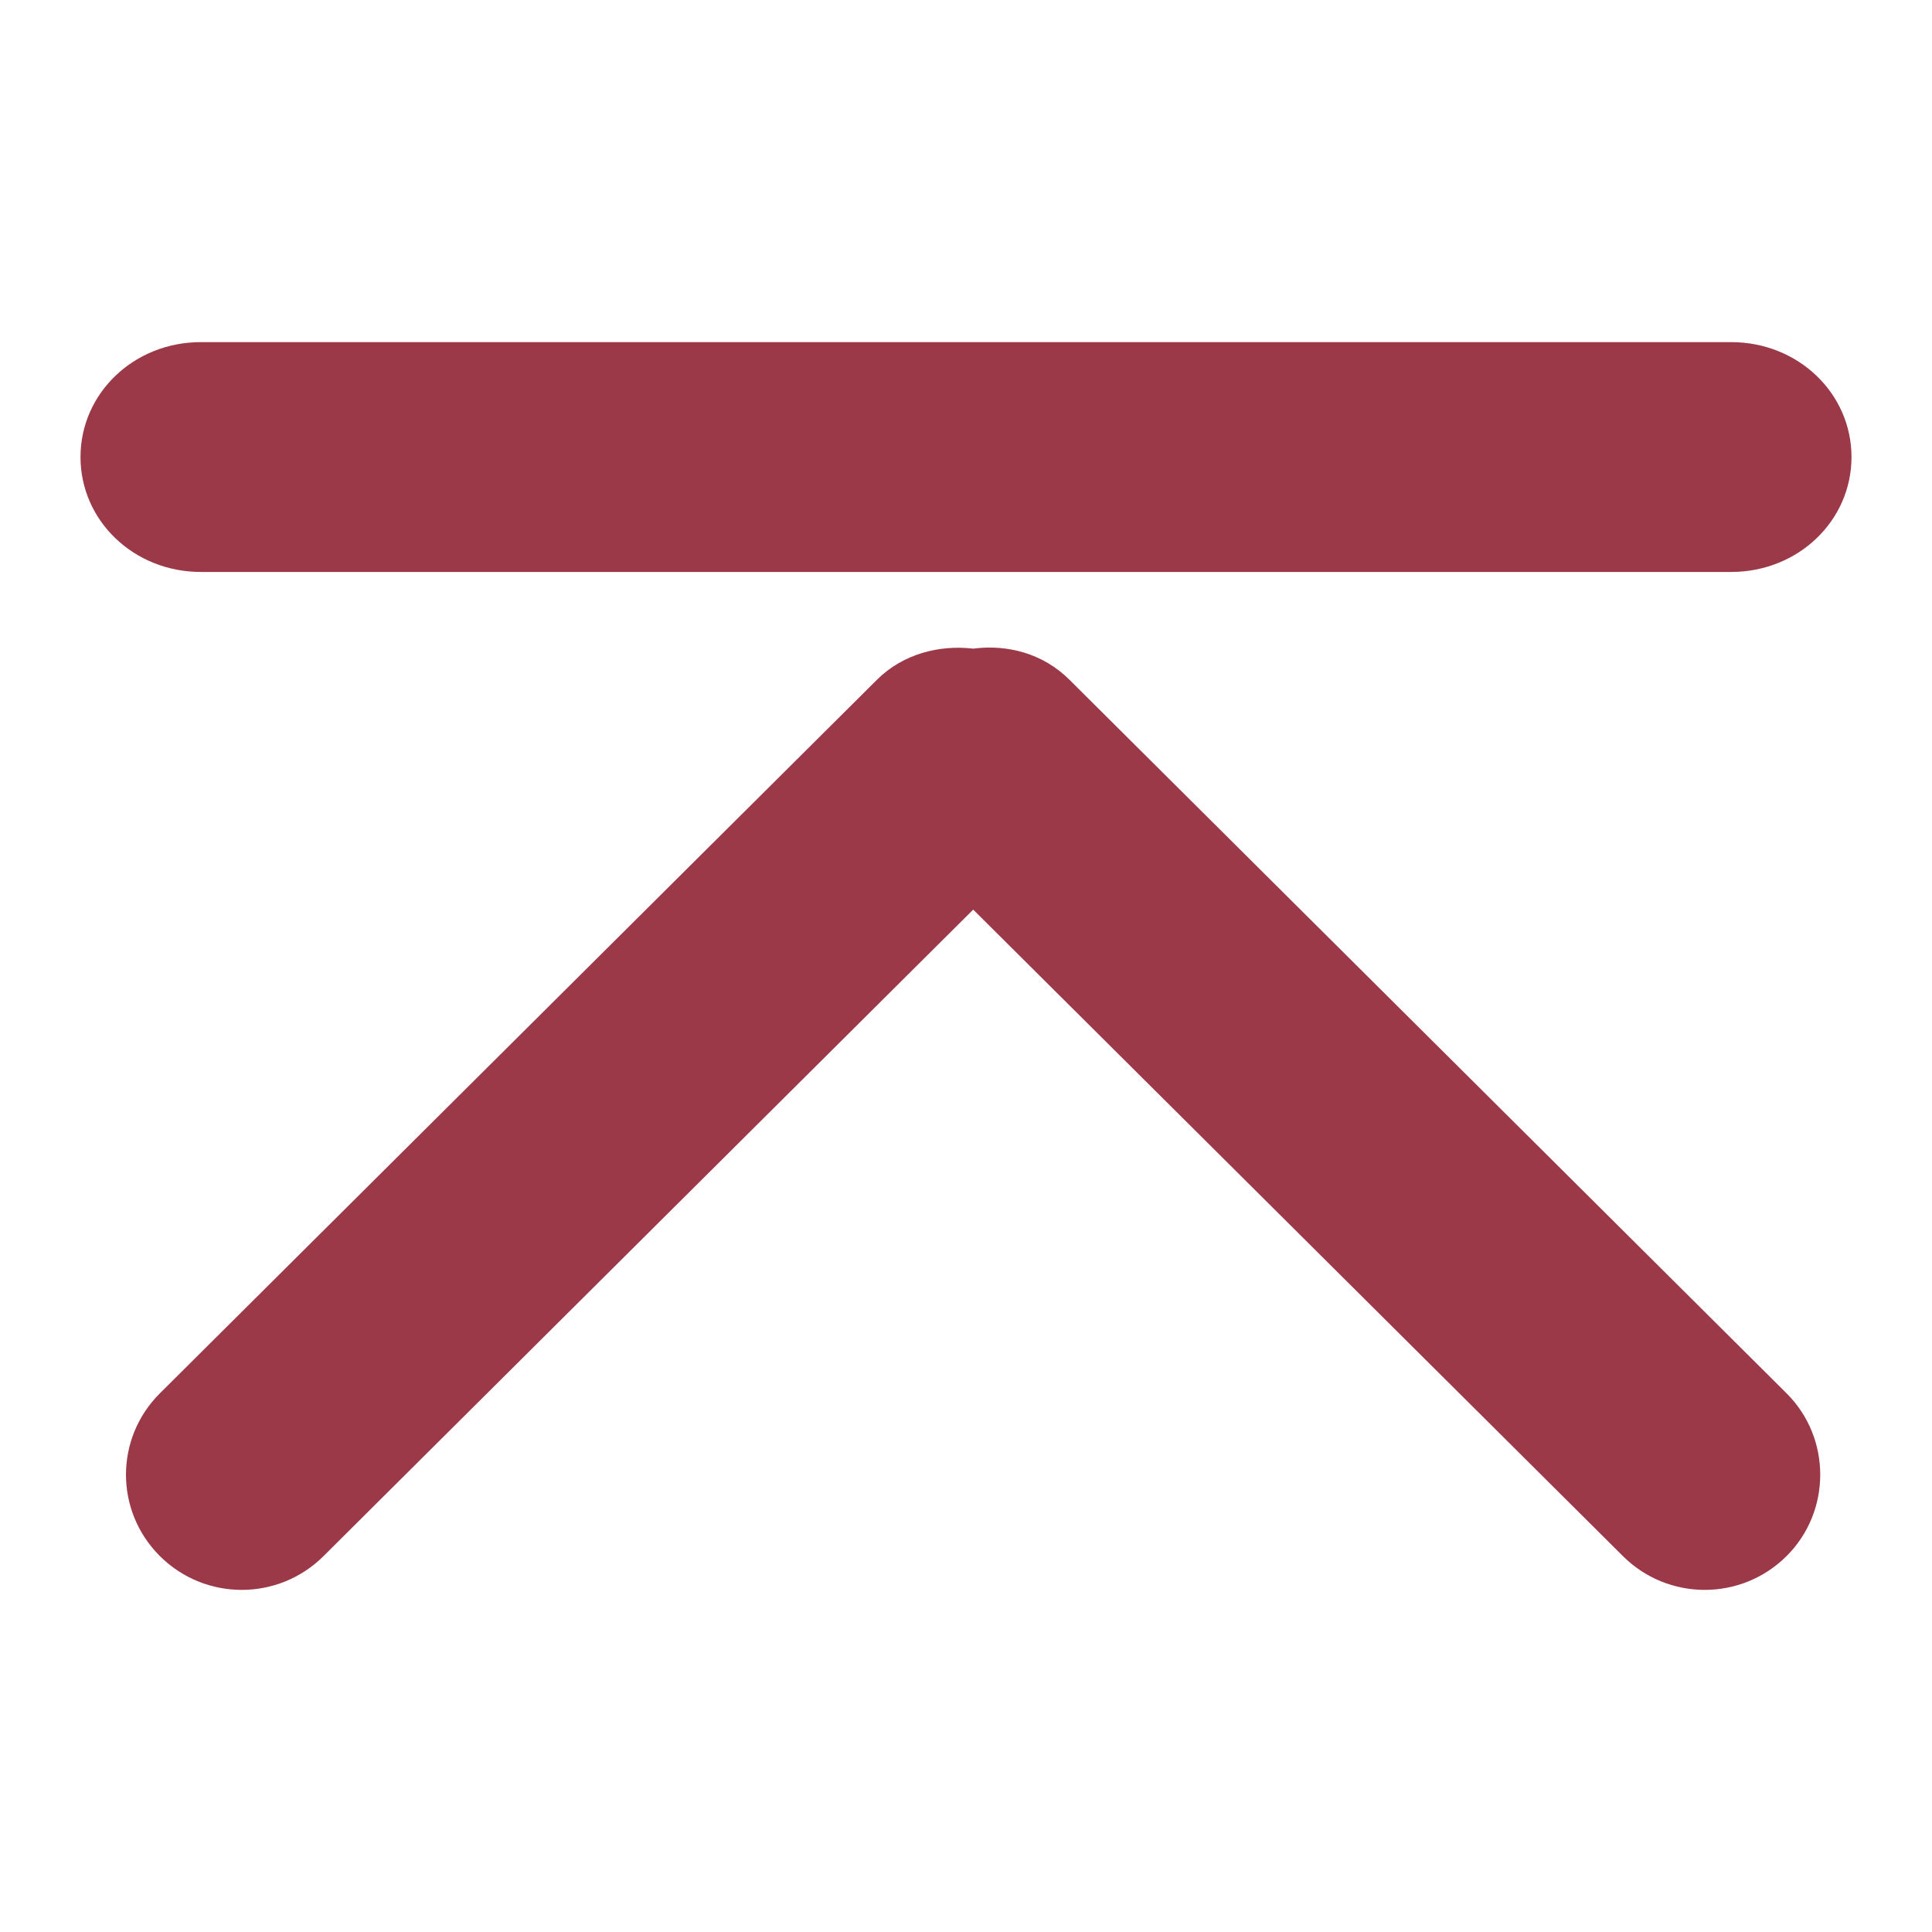 <svg xmlns="http://www.w3.org/2000/svg" xmlns:xlink="http://www.w3.org/1999/xlink" width="48" height="48">
  <defs id="acyl-settings">
    <linearGradient id="acyl-gradient" x1="0%" x2="0%" y1="0%" y2="100%">
      <stop offset="100%" style="stop-color:#9B3948;stop-opacity:1"/>
    </linearGradient>
    <g id="acyl-filter">
  </g>
    <g id="acyl-drawing">
      <path d="m 46,11.355 c 0,1.582 -1.324,2.855 -2.989,2.855 l -38.022,0 c -1.665,0 -2.989,-1.274 -2.989,-2.855 0,-1.582 1.324,-2.855 2.989,-2.855 l 38.022,0 c 1.665,0 2.989,1.274 2.989,2.855 z m -0.777,25.283 c 0,0.73 -0.275,1.463 -0.837,2.023 -1.124,1.119 -2.941,1.119 -4.065,0 L 24.179,22.599 8.038,38.661 c -1.124,1.119 -2.941,1.119 -4.065,0 -1.124,-1.119 -1.124,-2.927 0,-4.045 L 21.788,16.888 c 0.647,-0.644 1.552,-0.871 2.391,-0.773 0.851,-0.11 1.735,0.12 2.391,0.773 L 44.386,34.616 c 0.562,0.559 0.837,1.293 0.837,2.023 z" id="path-main"/>
    </g>
  </defs>
  <g id="acyl-visual">
    <use id="visible1" style="fill:url(#acyl-gradient)" xlink:href="#acyl-drawing"/>
  </g>
</svg>
